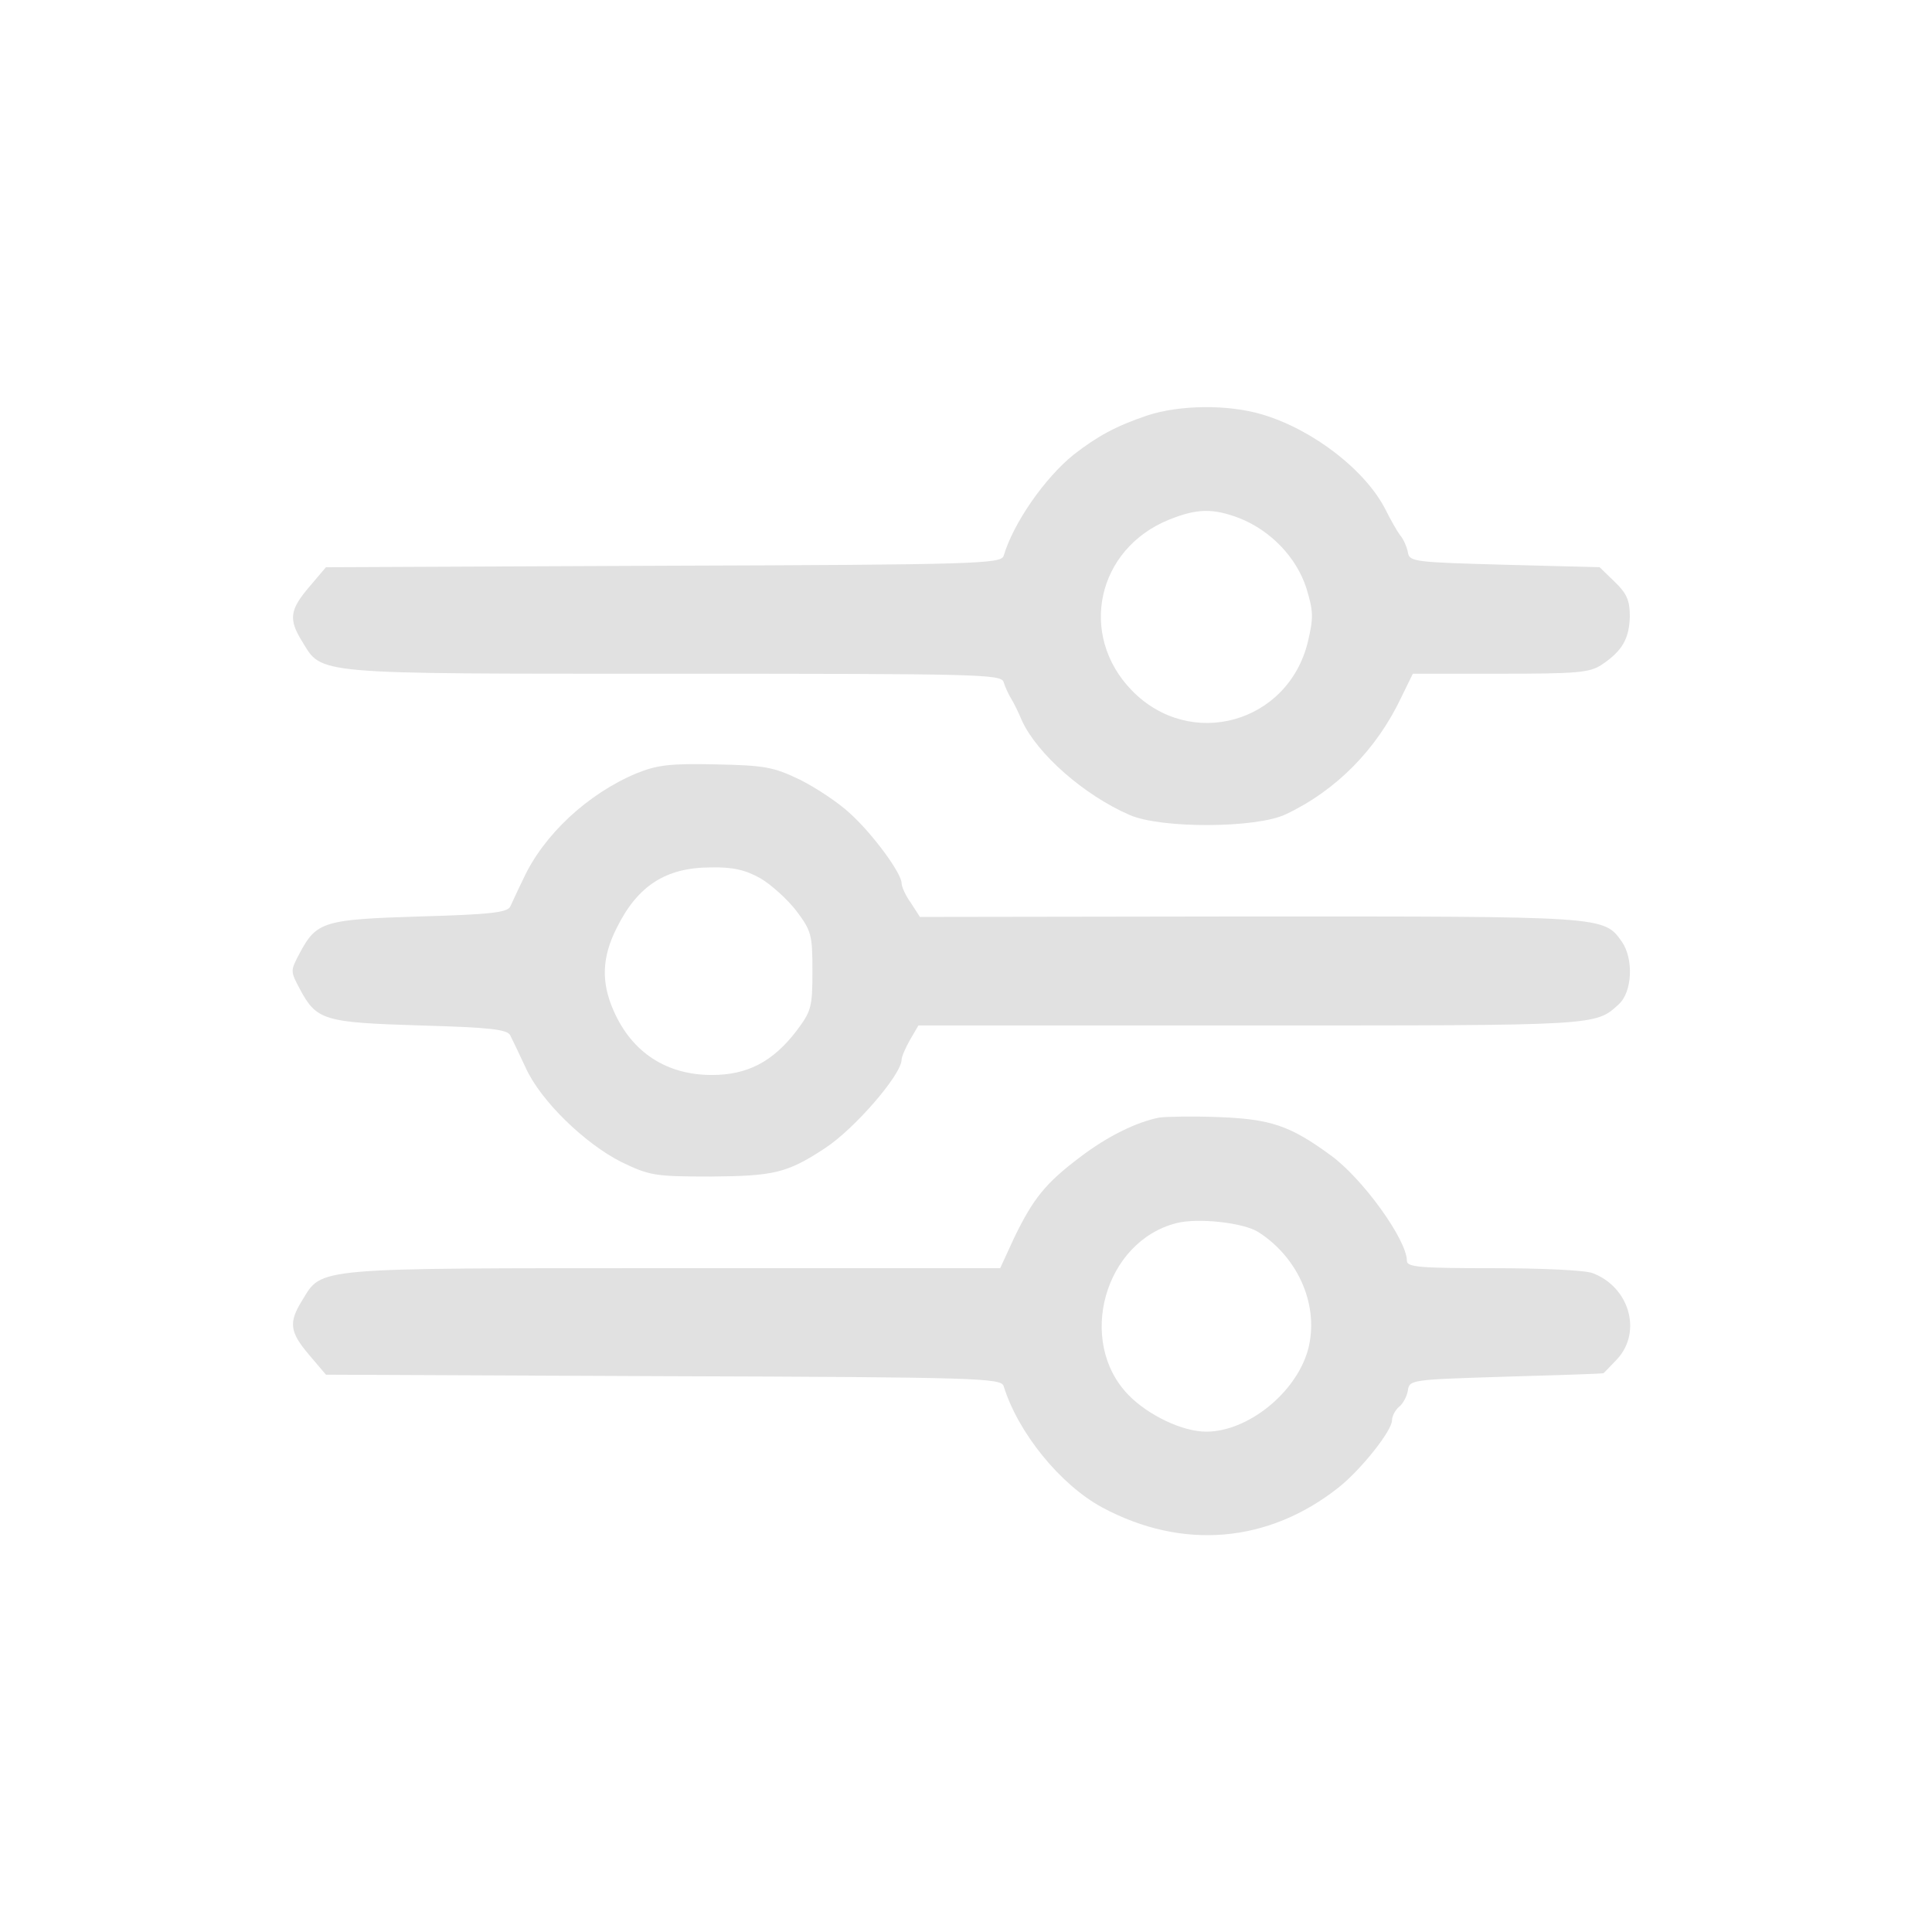  <svg  version="1.0" xmlns="http://www.w3.org/2000/svg"  width="390pt" height="390pt" viewBox="0 0 390 390"  preserveAspectRatio="xMidYMid meet">  <g transform="translate(0,390) scale(0.1,-0.1)" fill="#e1e1e1" stroke="none"> <path d="M2315 3061 c-62 -21 -99 -41 -148 -79 -58 -47 -121 -137 -141 -204 -5 -16 -52 -18 -687 -20 l-681 -3 -34 -40 c-39 -46 -42 -65 -14 -110 41 -67 17 -65 749 -65 621 0 662 -1 667 -17 3 -10 10 -25 15 -33 5 -8 15 -28 22 -45 31 -67 125 -150 217 -190 63 -28 256 -27 315 1 102 48 184 131 234 237 l23 47 176 0 c154 0 181 2 205 18 42 28 56 53 57 98 0 32 -6 46 -31 70 l-30 29 -192 5 c-182 5 -192 6 -195 25 -2 11 -9 27 -16 35 -6 8 -19 31 -29 51 -40 79 -145 161 -248 192 -69 21 -168 20 -234 -2z m187 -207 c63 -25 115 -79 135 -141 14 -46 15 -59 3 -109 -40 -164 -237 -219 -355 -98 -109 112 -71 286 75 345 57 23 89 23 142 3z"/> <path d="M1285 2339 c-98 -41 -188 -124 -229 -214 -11 -22 -22 -47 -26 -55 -6 -12 -40 -16 -182 -20 -194 -6 -209 -10 -243 -74 -19 -36 -19 -36 0 -72 34 -64 49 -68 243 -74 142 -4 176 -8 182 -20 4 -8 18 -37 31 -65 30 -67 120 -154 194 -191 56 -27 67 -29 180 -29 127 1 154 7 230 57 60 39 155 149 155 179 0 6 8 24 17 40 l17 29 674 0 c700 0 692 -1 740 43 27 25 30 91 6 126 -37 52 -33 51 -751 51 l-666 -1 -18 28 c-11 15 -19 33 -19 40 0 20 -57 98 -103 140 -23 22 -70 53 -102 69 -54 26 -72 29 -170 31 -92 2 -118 -1 -160 -18z m250 -212 c21 -12 54 -42 72 -65 31 -41 33 -49 33 -122 0 -73 -2 -81 -33 -122 -47 -61 -98 -88 -170 -88 -91 0 -161 45 -198 129 -26 58 -24 109 6 168 42 85 99 122 190 122 44 1 70 -5 100 -22z"/> <path d="M2340 1644 c-46 -9 -105 -38 -160 -80 -69 -52 -94 -83 -132 -161 l-29 -63 -661 0 c-731 0 -707 2 -748 -65 -28 -45 -25 -64 14 -110 l34 -40 681 -3 c636 -2 682 -4 687 -20 29 -94 114 -199 199 -245 162 -87 336 -72 478 41 45 36 107 114 107 135 0 8 6 20 14 27 8 6 16 21 18 33 3 22 7 22 198 28 107 3 196 6 197 7 1 1 14 14 28 29 50 55 24 145 -50 173 -15 6 -105 10 -201 10 -148 0 -174 2 -174 15 0 42 -89 166 -154 213 -82 60 -121 73 -226 77 -52 2 -106 1 -120 -1z m200 -231 c83 -53 124 -152 100 -239 -25 -87 -122 -164 -205 -164 -48 0 -117 33 -157 74 -105 108 -49 310 97 347 43 11 135 1 165 -18z"/> </g> </svg> 